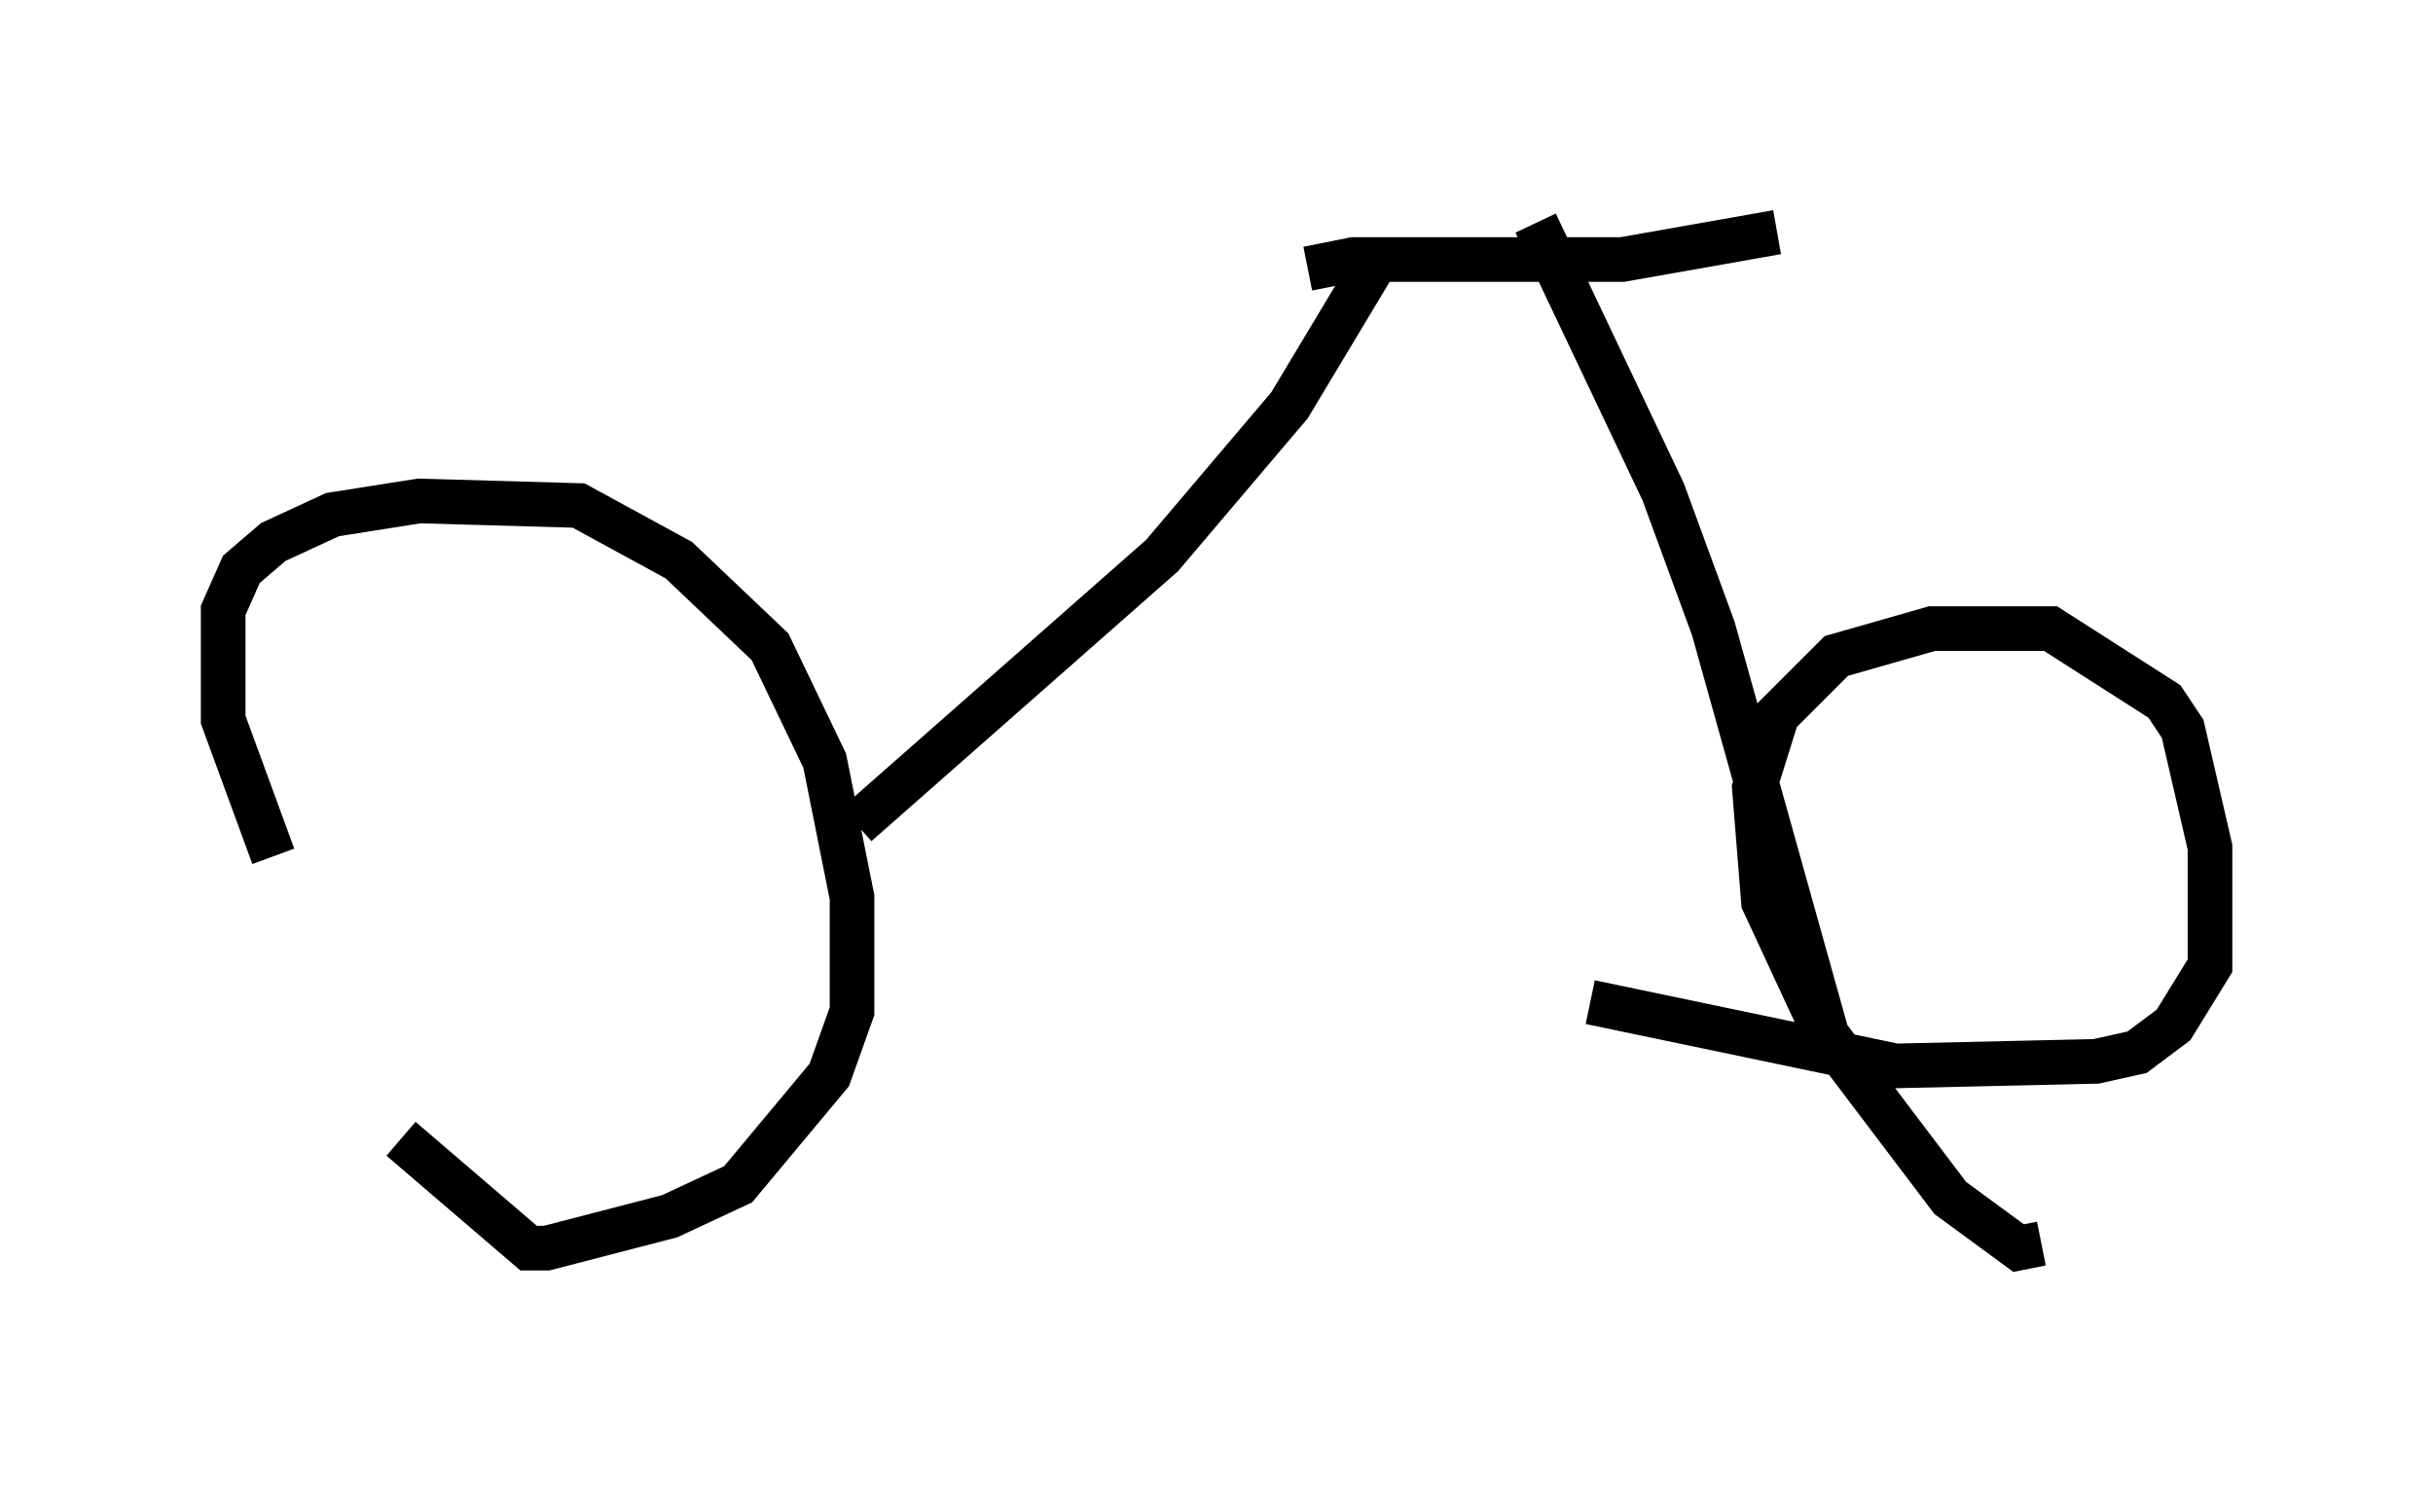 <?xml version="1.0" encoding="utf-8" ?>
<svg baseProfile="full" height="33.888" version="1.1" width="54.509" xmlns="http://www.w3.org/2000/svg" xmlns:ev="http://www.w3.org/2001/xml-events" xmlns:xlink="http://www.w3.org/1999/xlink"><defs /><rect fill="white" height="33.888" width="54.509" x="0" y="0" /><path d="M13.575, 28.888 m-7.452, -9.698 l-1.123, -3.063 0.0, -2.45 l0.408, -0.919 0.715, -0.613 l1.327, -0.613 1.94, -0.306 l3.573, 0.102 2.246, 1.225 l2.042, 1.94 1.225, 2.552 l0.613, 3.063 0.0, 2.552 l-0.51, 1.429 -2.042, 2.45 l-1.531, 0.715 -2.756, 0.715 l-0.408, 0.0 -2.858, -2.45 m10.208, -7.044 l6.84, -6.023 2.858, -3.369 l1.838, -3.063 m-1.429, 0.0 l1.021, -0.204 6.023, 0.0 l3.471, -0.613 m-5.41, -0.204 l2.858, 6.023 1.123, 3.063 l2.654, 9.494 m4.696, 4.288 l-0.51, 0.102 -1.531, -1.123 l-2.858, -3.777 -1.327, -2.858 l-0.204, -2.552 0.51, -1.633 l1.327, -1.327 2.144, -0.613 l2.654, 0.0 2.552, 1.633 l0.408, 0.613 0.613, 2.654 l0.0, 2.654 -0.817, 1.327 l-0.817, 0.613 -0.919, 0.204 l-4.492, 0.102 -6.84, -1.429 " fill="none" stroke="black" stroke-width="1" /></svg>